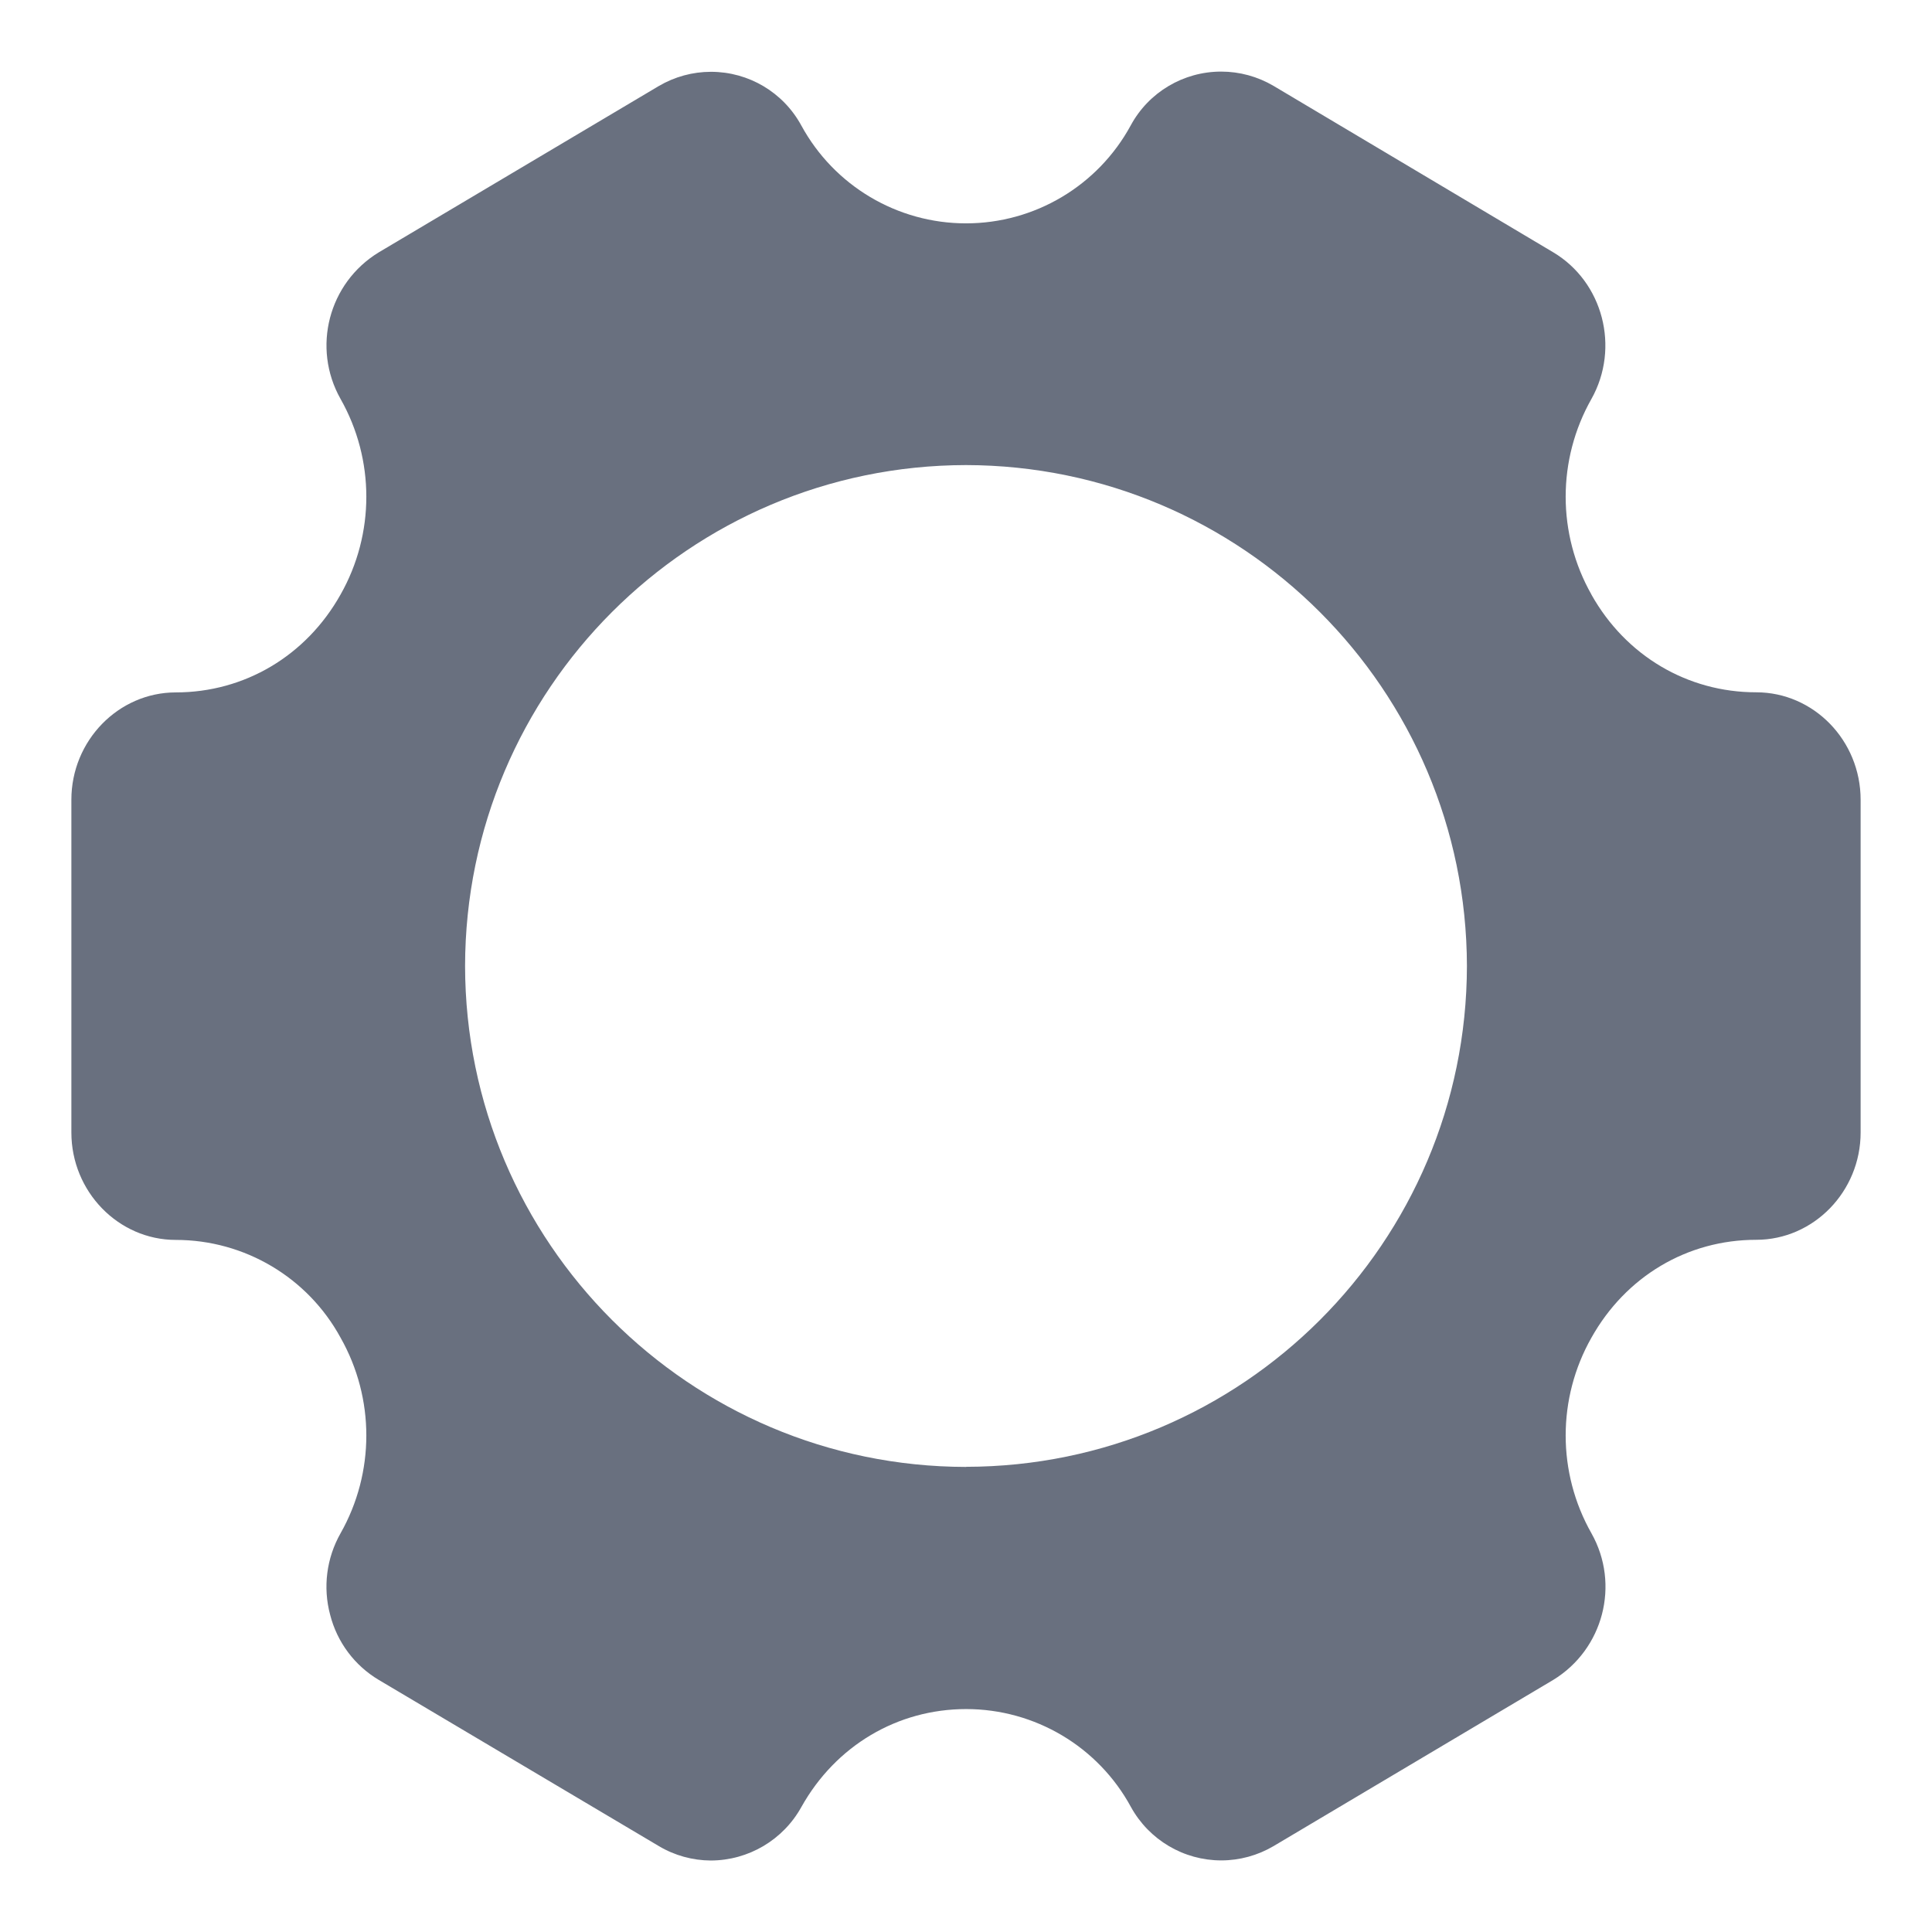 ﻿<?xml version="1.0" encoding="utf-8"?>
<svg version="1.1" xmlns:xlink="http://www.w3.org/1999/xlink" width="18px" height="18px" xmlns="http://www.w3.org/2000/svg">
  <g transform="matrix(1 0 0 1 -13 -79 )">
    <path d="M 14.827 5.539  L 14.827 5.54  C 15.147 6.11  15.722 6.45  16.362 6.45  C 16.897 6.45  17.335 6.898  17.335 7.452  L 17.335 10.551  C 17.335 11.101  16.897 11.551  16.362 11.551  C 15.72 11.551  15.147 11.892  14.827 12.463  C 14.507 13.028  14.507 13.72  14.827 14.285  C 15.096 14.762  14.938 15.367  14.47 15.652  L 11.865 17.2  C 11.717 17.287  11.549 17.333  11.378 17.333  C 11.028 17.333  10.706 17.142  10.537 16.836  C 10.232 16.273  9.642 15.923  9.002 15.923  C 8.362 15.923  7.787 16.263  7.467 16.834  C 7.297 17.142  6.974 17.333  6.622 17.334  C 6.452 17.333  6.285 17.287  6.139 17.2  L 3.53 15.652  C 3.304 15.518  3.141 15.3  3.076 15.045  C 3.007 14.789  3.042 14.516  3.173 14.285  C 3.493 13.72  3.493 13.028  3.173 12.463  C 2.867 11.901  2.278 11.552  1.638 11.552  C 1.103 11.552  0.665 11.102  0.665 10.551  L 0.665 7.451  C 0.665 6.901  1.103 6.451  1.638 6.451  C 2.278 6.451  2.853 6.11  3.173 5.539  C 3.493 4.974  3.493 4.282  3.173 3.717  C 2.904 3.24  3.061 2.636  3.529 2.351  L 6.137 0.802  C 6.285 0.715  6.453 0.669  6.624 0.669  C 6.975 0.669  7.297 0.86  7.465 1.168  C 7.771 1.731  8.36 2.081  9 2.081  C 9.64 2.081  10.229 1.731  10.535 1.168  C 10.702 0.859  11.026 0.667  11.377 0.667  C 11.549 0.667  11.717 0.713  11.865 0.8  L 14.47 2.35  C 14.935 2.626  15.095 3.239  14.827 3.717  C 14.507 4.282  14.507 4.974  14.827 5.539  Z M 9 13.666  C 11.576 13.663  13.663 11.576  13.667 9  C 13.662 6.425  11.575 4.338  9 4.333  C 6.424 4.337  4.337 6.424  4.333 9  C 4.337 11.576  6.424 13.663  9 13.667  Z " fill-rule="nonzero" fill="#69707f" stroke="none" transform="matrix(1 0 0 1 13 79 )" />
  </g>
</svg>